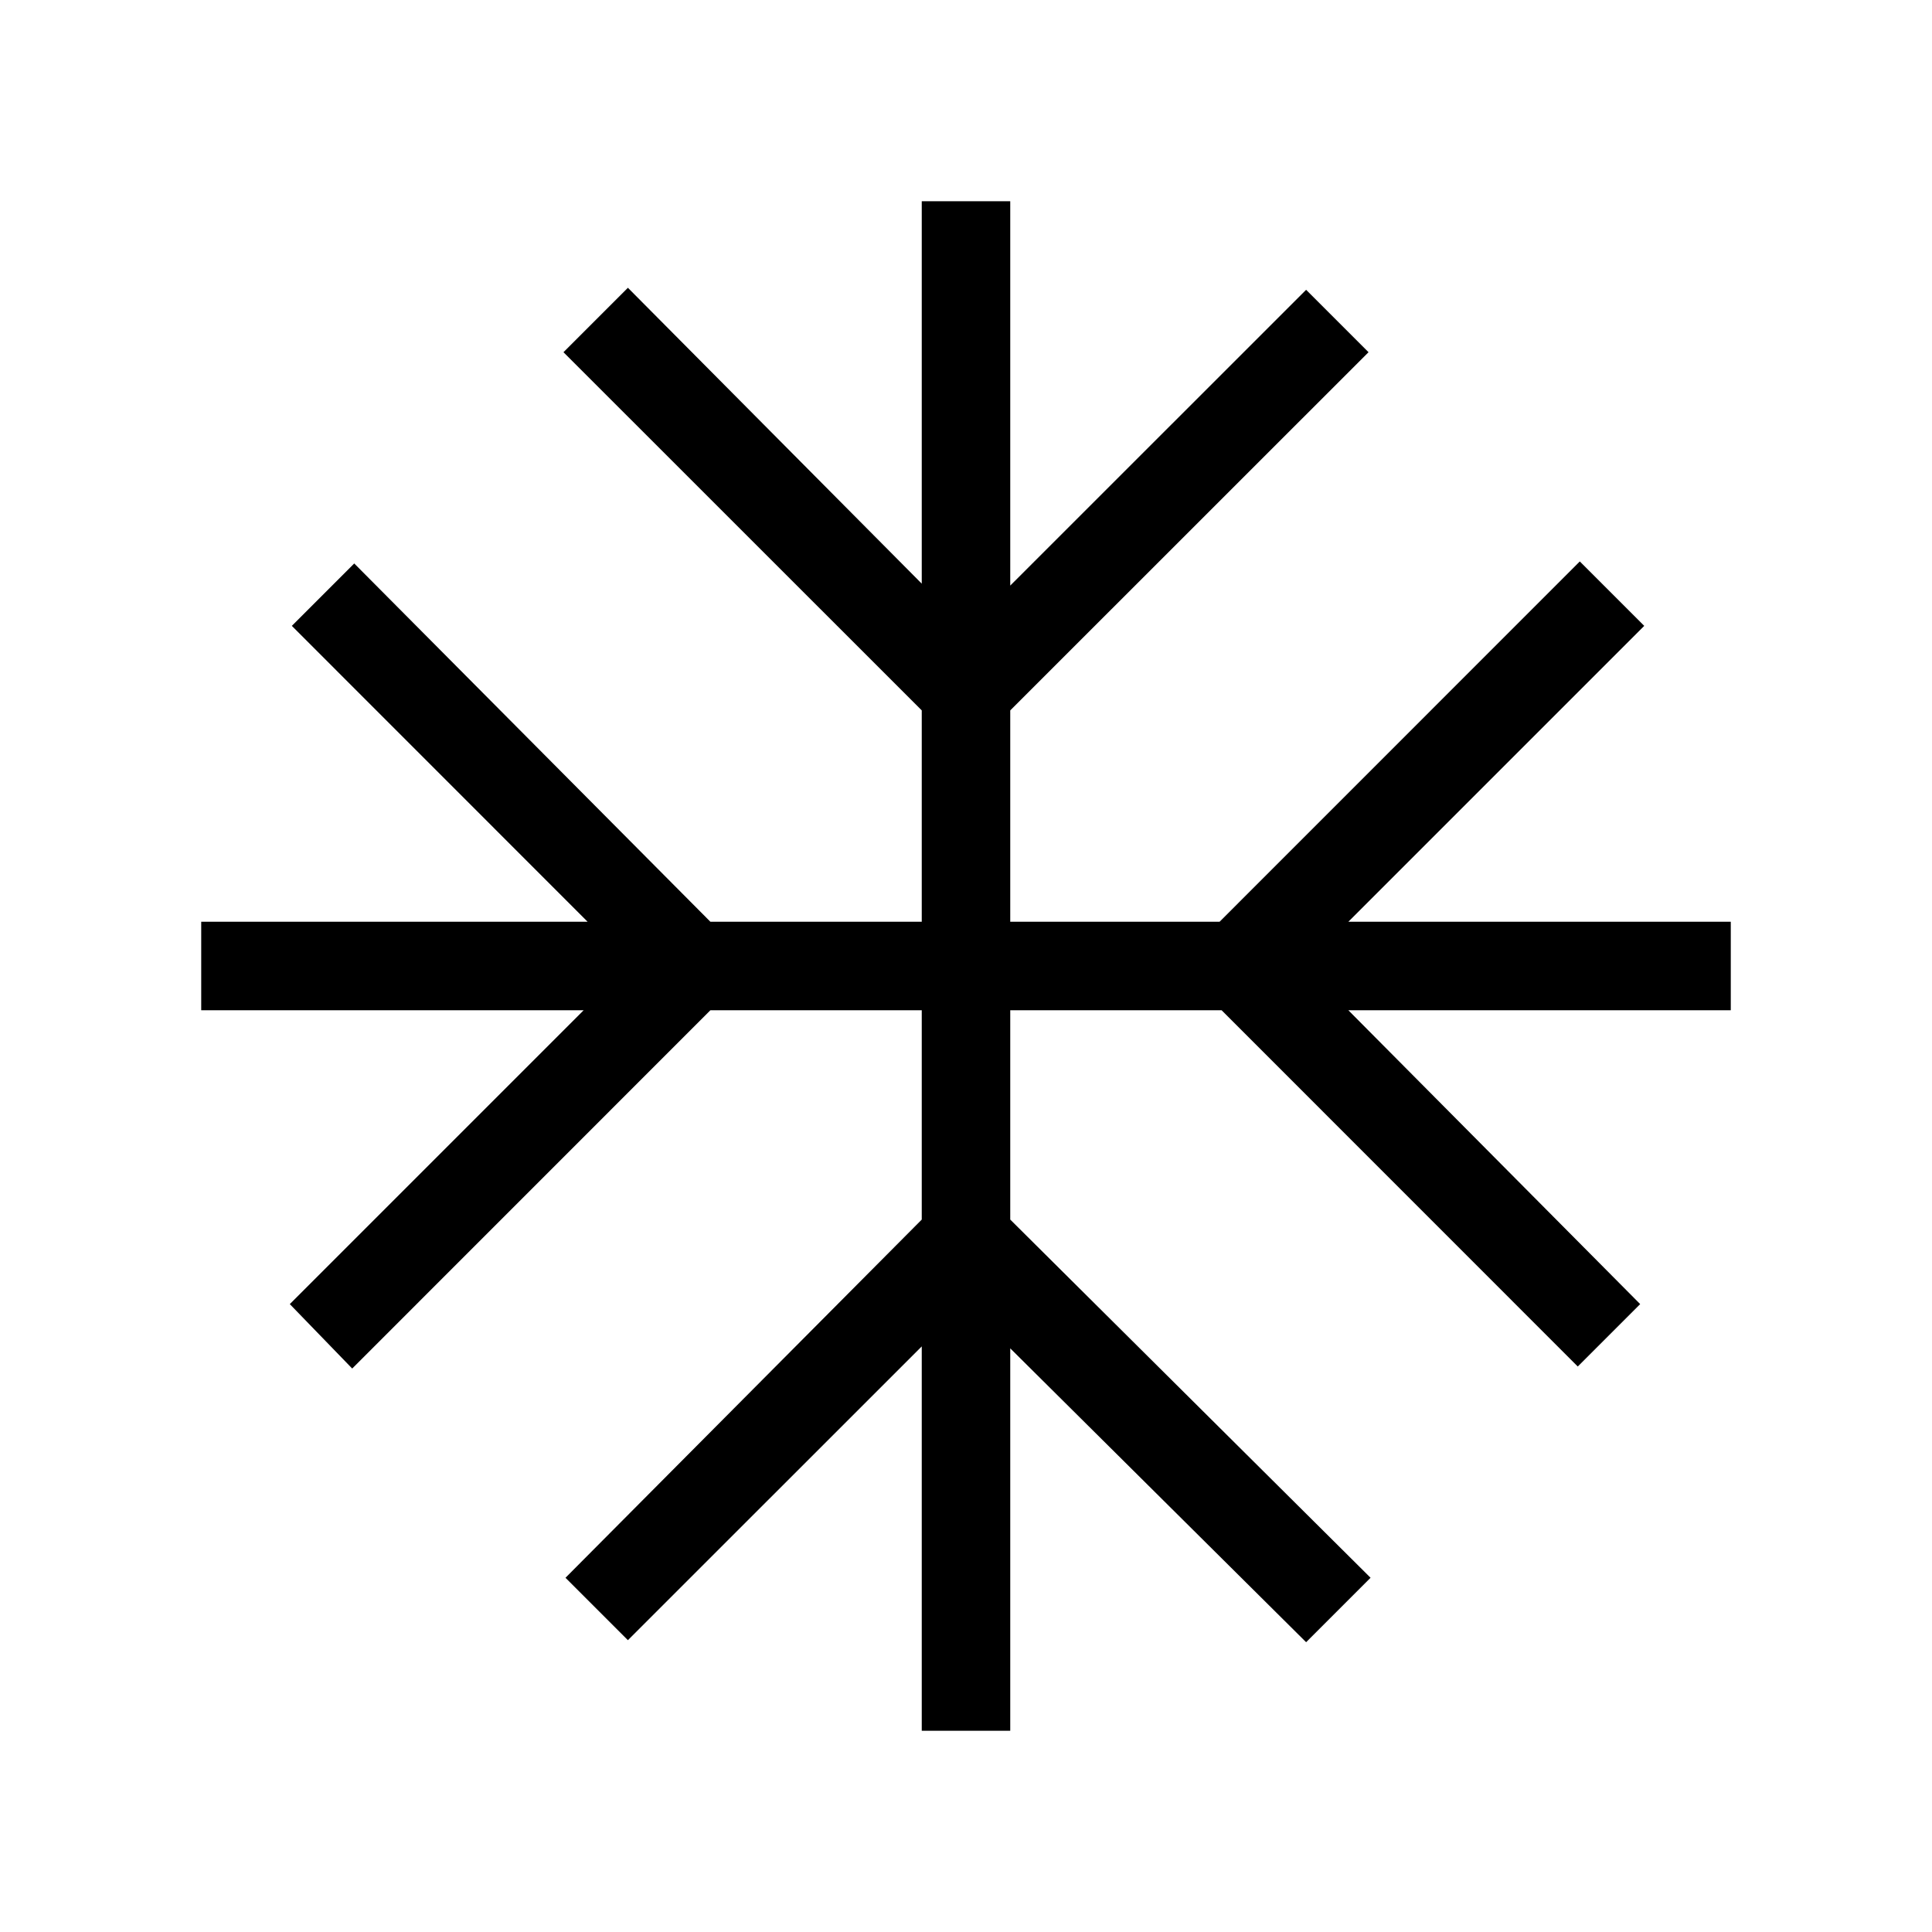 <svg xmlns="http://www.w3.org/2000/svg" height="20" width="20"><path d="M9.542 17.917V13.938L6.5 16.979L5.854 16.333L9.542 12.625V10.458H7.354L3.646 14.167L3 13.5L6.042 10.458H2.083V9.542H6.083L3.021 6.479L3.667 5.833L7.354 9.542H9.542V7.354L5.833 3.646L6.5 2.979L9.542 6.042V2.083H10.458V6.062L13.521 3L14.167 3.646L10.458 7.354V9.542H12.625L16.354 5.812L17.021 6.479L13.958 9.542H17.917V10.458H13.958L16.979 13.5L16.333 14.146L12.646 10.458H10.458V12.625L14.188 16.333L13.521 17L10.458 13.958V17.917Z"/></svg>